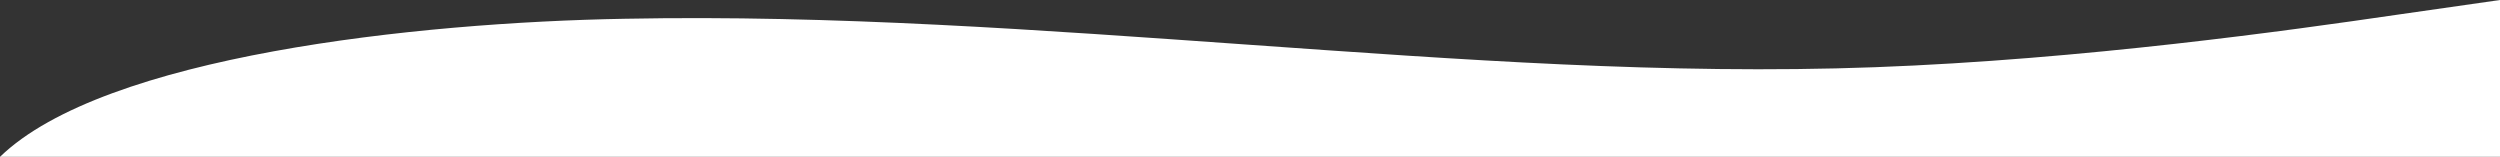 <svg xmlns="http://www.w3.org/2000/svg" viewBox="0 0 1920 120.44"><rect x="0" y="0" width="1920" height="120.44" fill="#333333" stroke="none"/><defs><style>.cls-1{fill:#fff;}</style></defs><g id="Layer_2" data-name="Layer 2"><g id="Layer_1-2" data-name="Layer 1"><path id="download" class="cls-1" d="M1920,0l-80,11.45c-80,11.67-240,34.25-400,40.17S1120,45.7,960,34.41s-320-23.12-480-20C320,17.21,80,43,0,120.44H1920Z"/></g></g></svg>